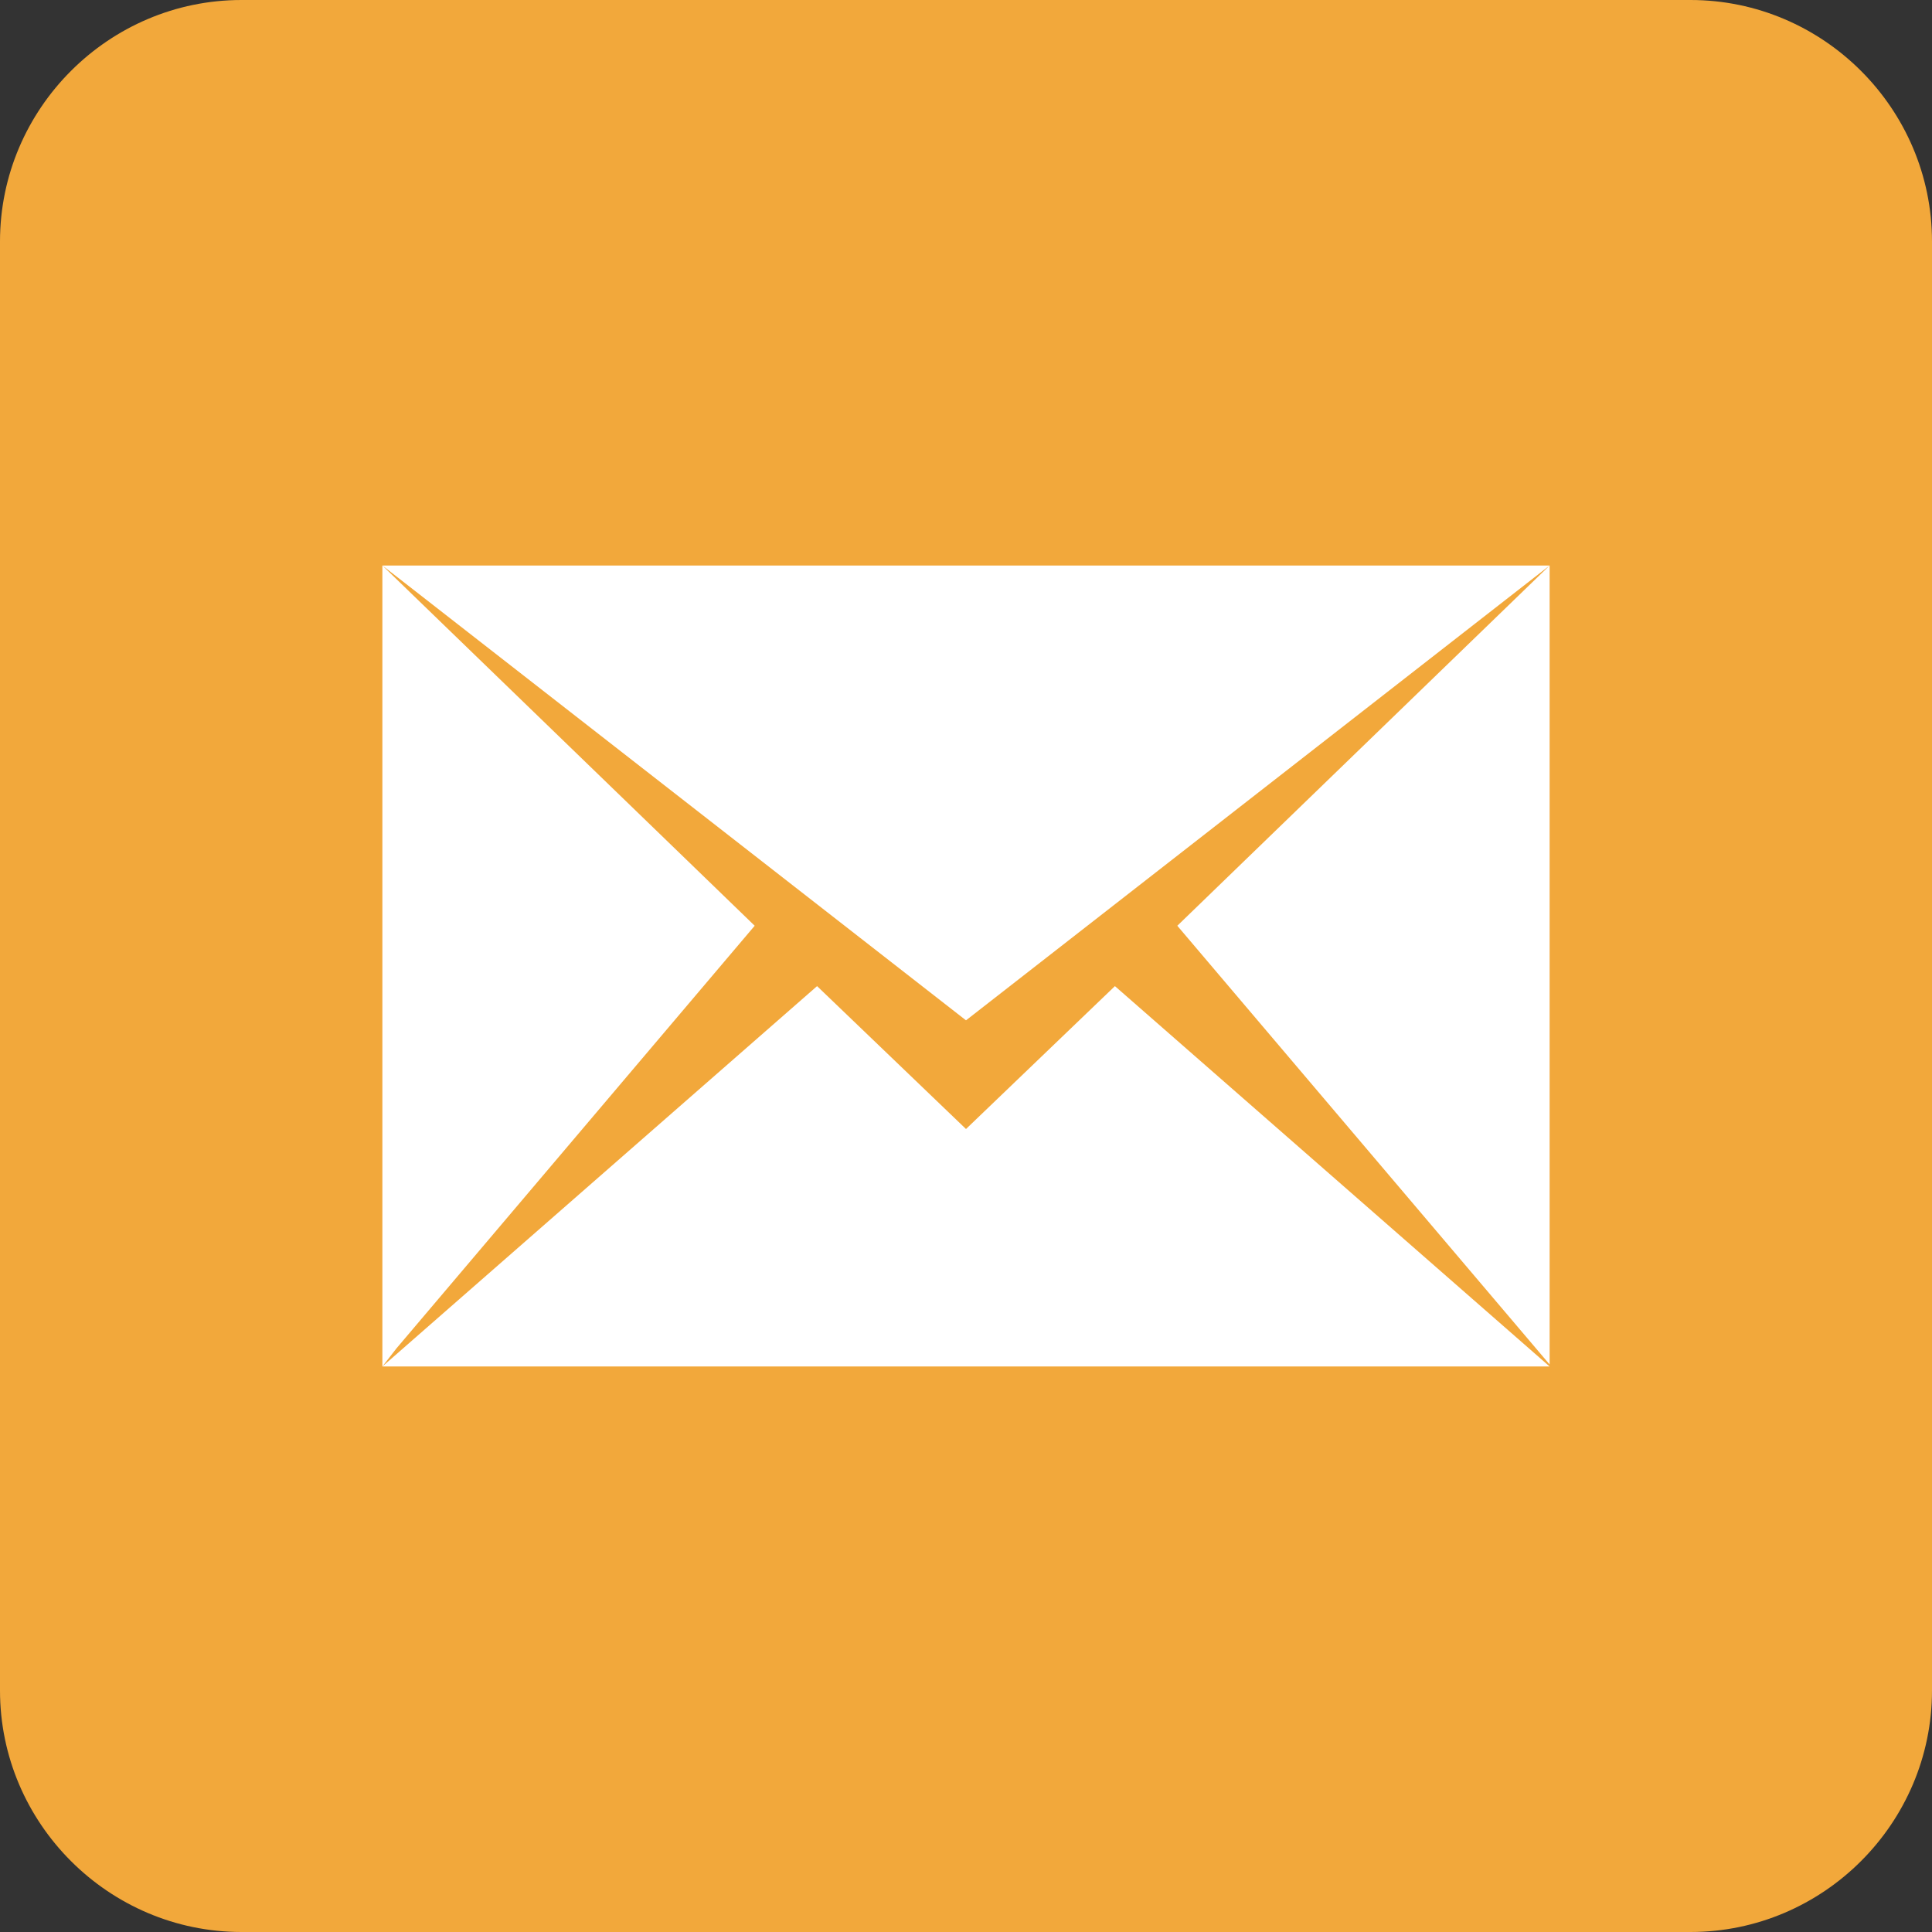 <?xml version="1.0" standalone="no"?><!DOCTYPE svg PUBLIC "-//W3C//DTD SVG 1.1//EN" "http://www.w3.org/Graphics/SVG/1.1/DTD/svg11.dtd"><svg class="icon" width="200px" height="200.00px" viewBox="0 0 1024 1024" version="1.1" xmlns="http://www.w3.org/2000/svg"><rect x="0" y="0" width="1024" height="1024" fill="#333333" stroke="none"/><path d="M896 1024H128C57.6 1024 0 966.4 0 896V128C0 57.6 57.6 0 128 0h768c70.4 0 128 57.6 128 128v768c0 70.4-57.6 128-128 128z" fill="#F2A83B" /><path d="M624 490.667L821.333 299.733v423.467L624 490.667zM202.667 299.733h618.667L512 540.8 212.267 307.2l-9.6-7.467z m0 424.533V299.733L400 490.667 210.133 714.667l-7.467 9.6z m309.333-125.867l78.933-75.733L821.333 724.267H202.667L433.067 522.667l78.933 75.733z" fill="#FFFFFF" /></svg>